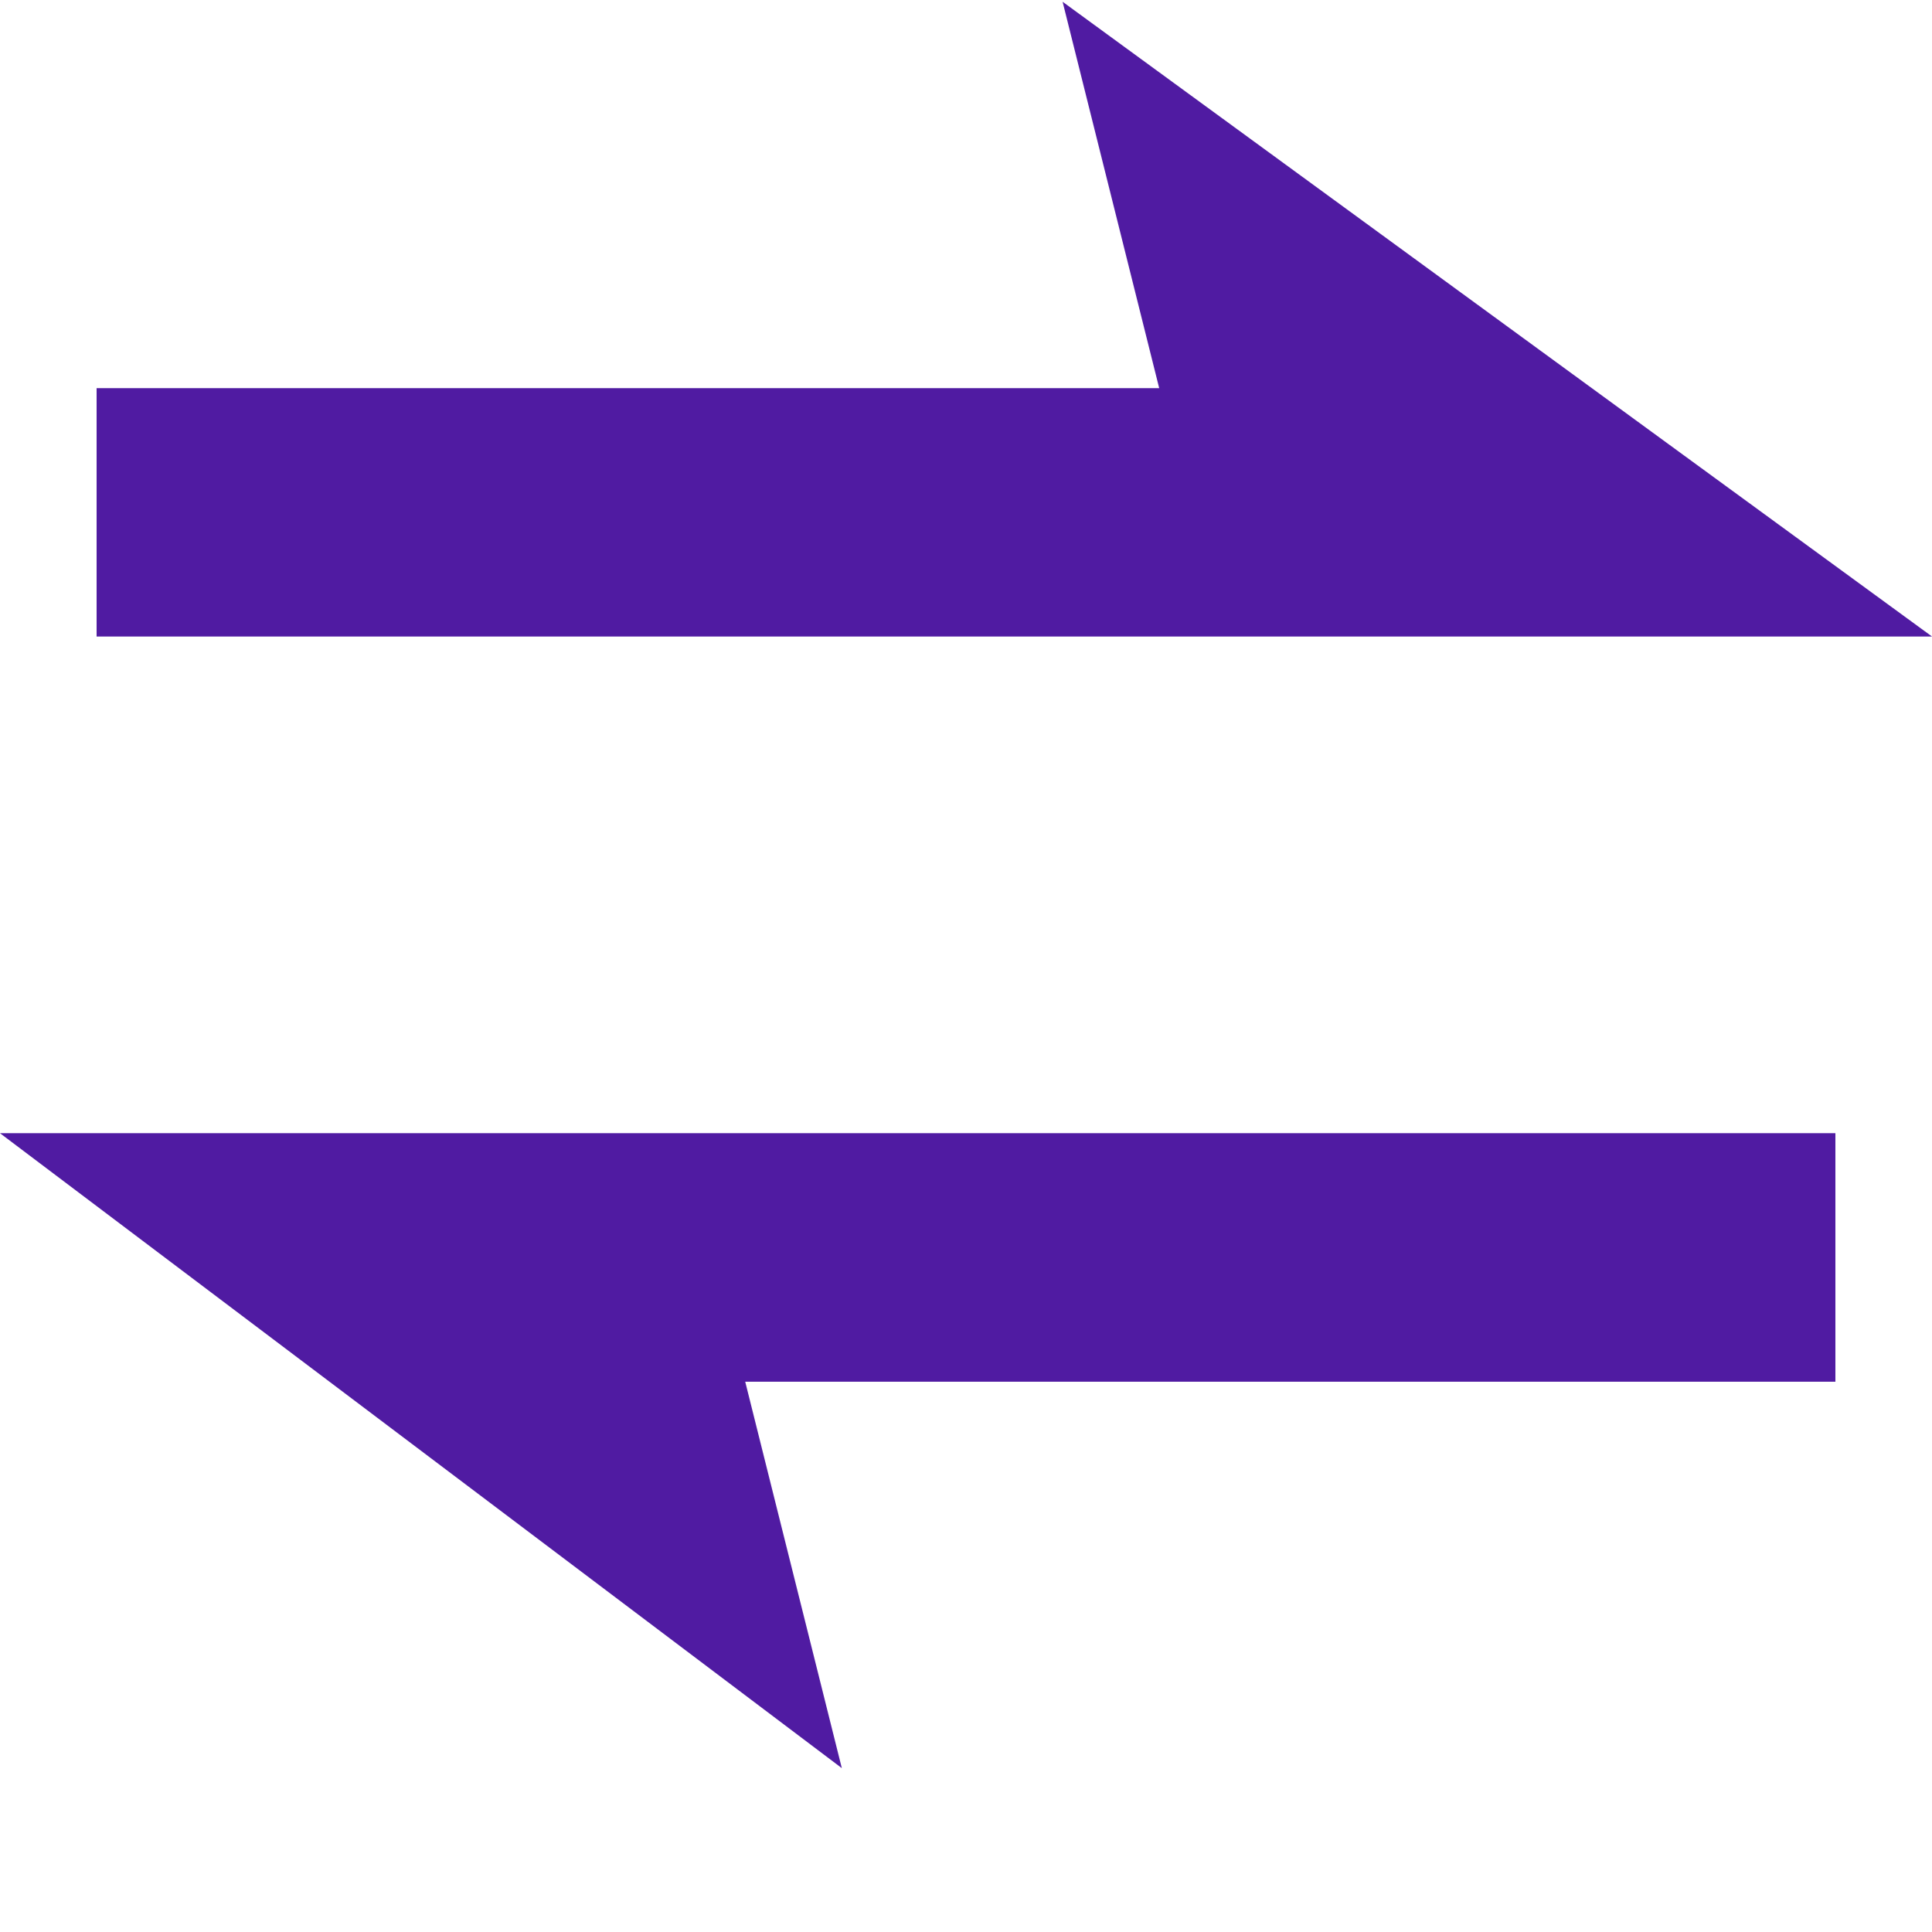 <?xml version="1.0" encoding="UTF-8"?>
<svg width="11px" height="11px" viewBox="0 0 11 11" version="1.1" xmlns="http://www.w3.org/2000/svg" xmlns:xlink="http://www.w3.org/1999/xlink">
    <!-- Generator: Sketch 59 (86127) - https://sketch.com -->
    <title>qiehuan-2 2</title>
    <desc>Created with Sketch.</desc>
    <g id="0526-支付钱包UI--桌面端" stroke="none" stroke-width="1" fill="none" fill-rule="evenodd">
        <g id="桌面端-支付钱包-未导入状态-创建-导入-下载。鼠标滑过点击状态" transform="translate(-1375, -27)" fill="#501BA2" fill-rule="nonzero">
            <g id="qiehuan-2-2" transform="translate(1375, 27)">
                <g id="qiehuan-2">
                    <path d="M10.45,6.452 L0,6.452 L4.793,10.067 L4.243,7.867 L10.45,7.867 L10.45,6.452 M0.55,3.624 L11,3.624 L6.05,0.01 L6.6,2.21 L0.55,2.21 L0.55,3.624" id="形状"></path>
                </g>
            </g>
        </g>
    </g>
</svg>